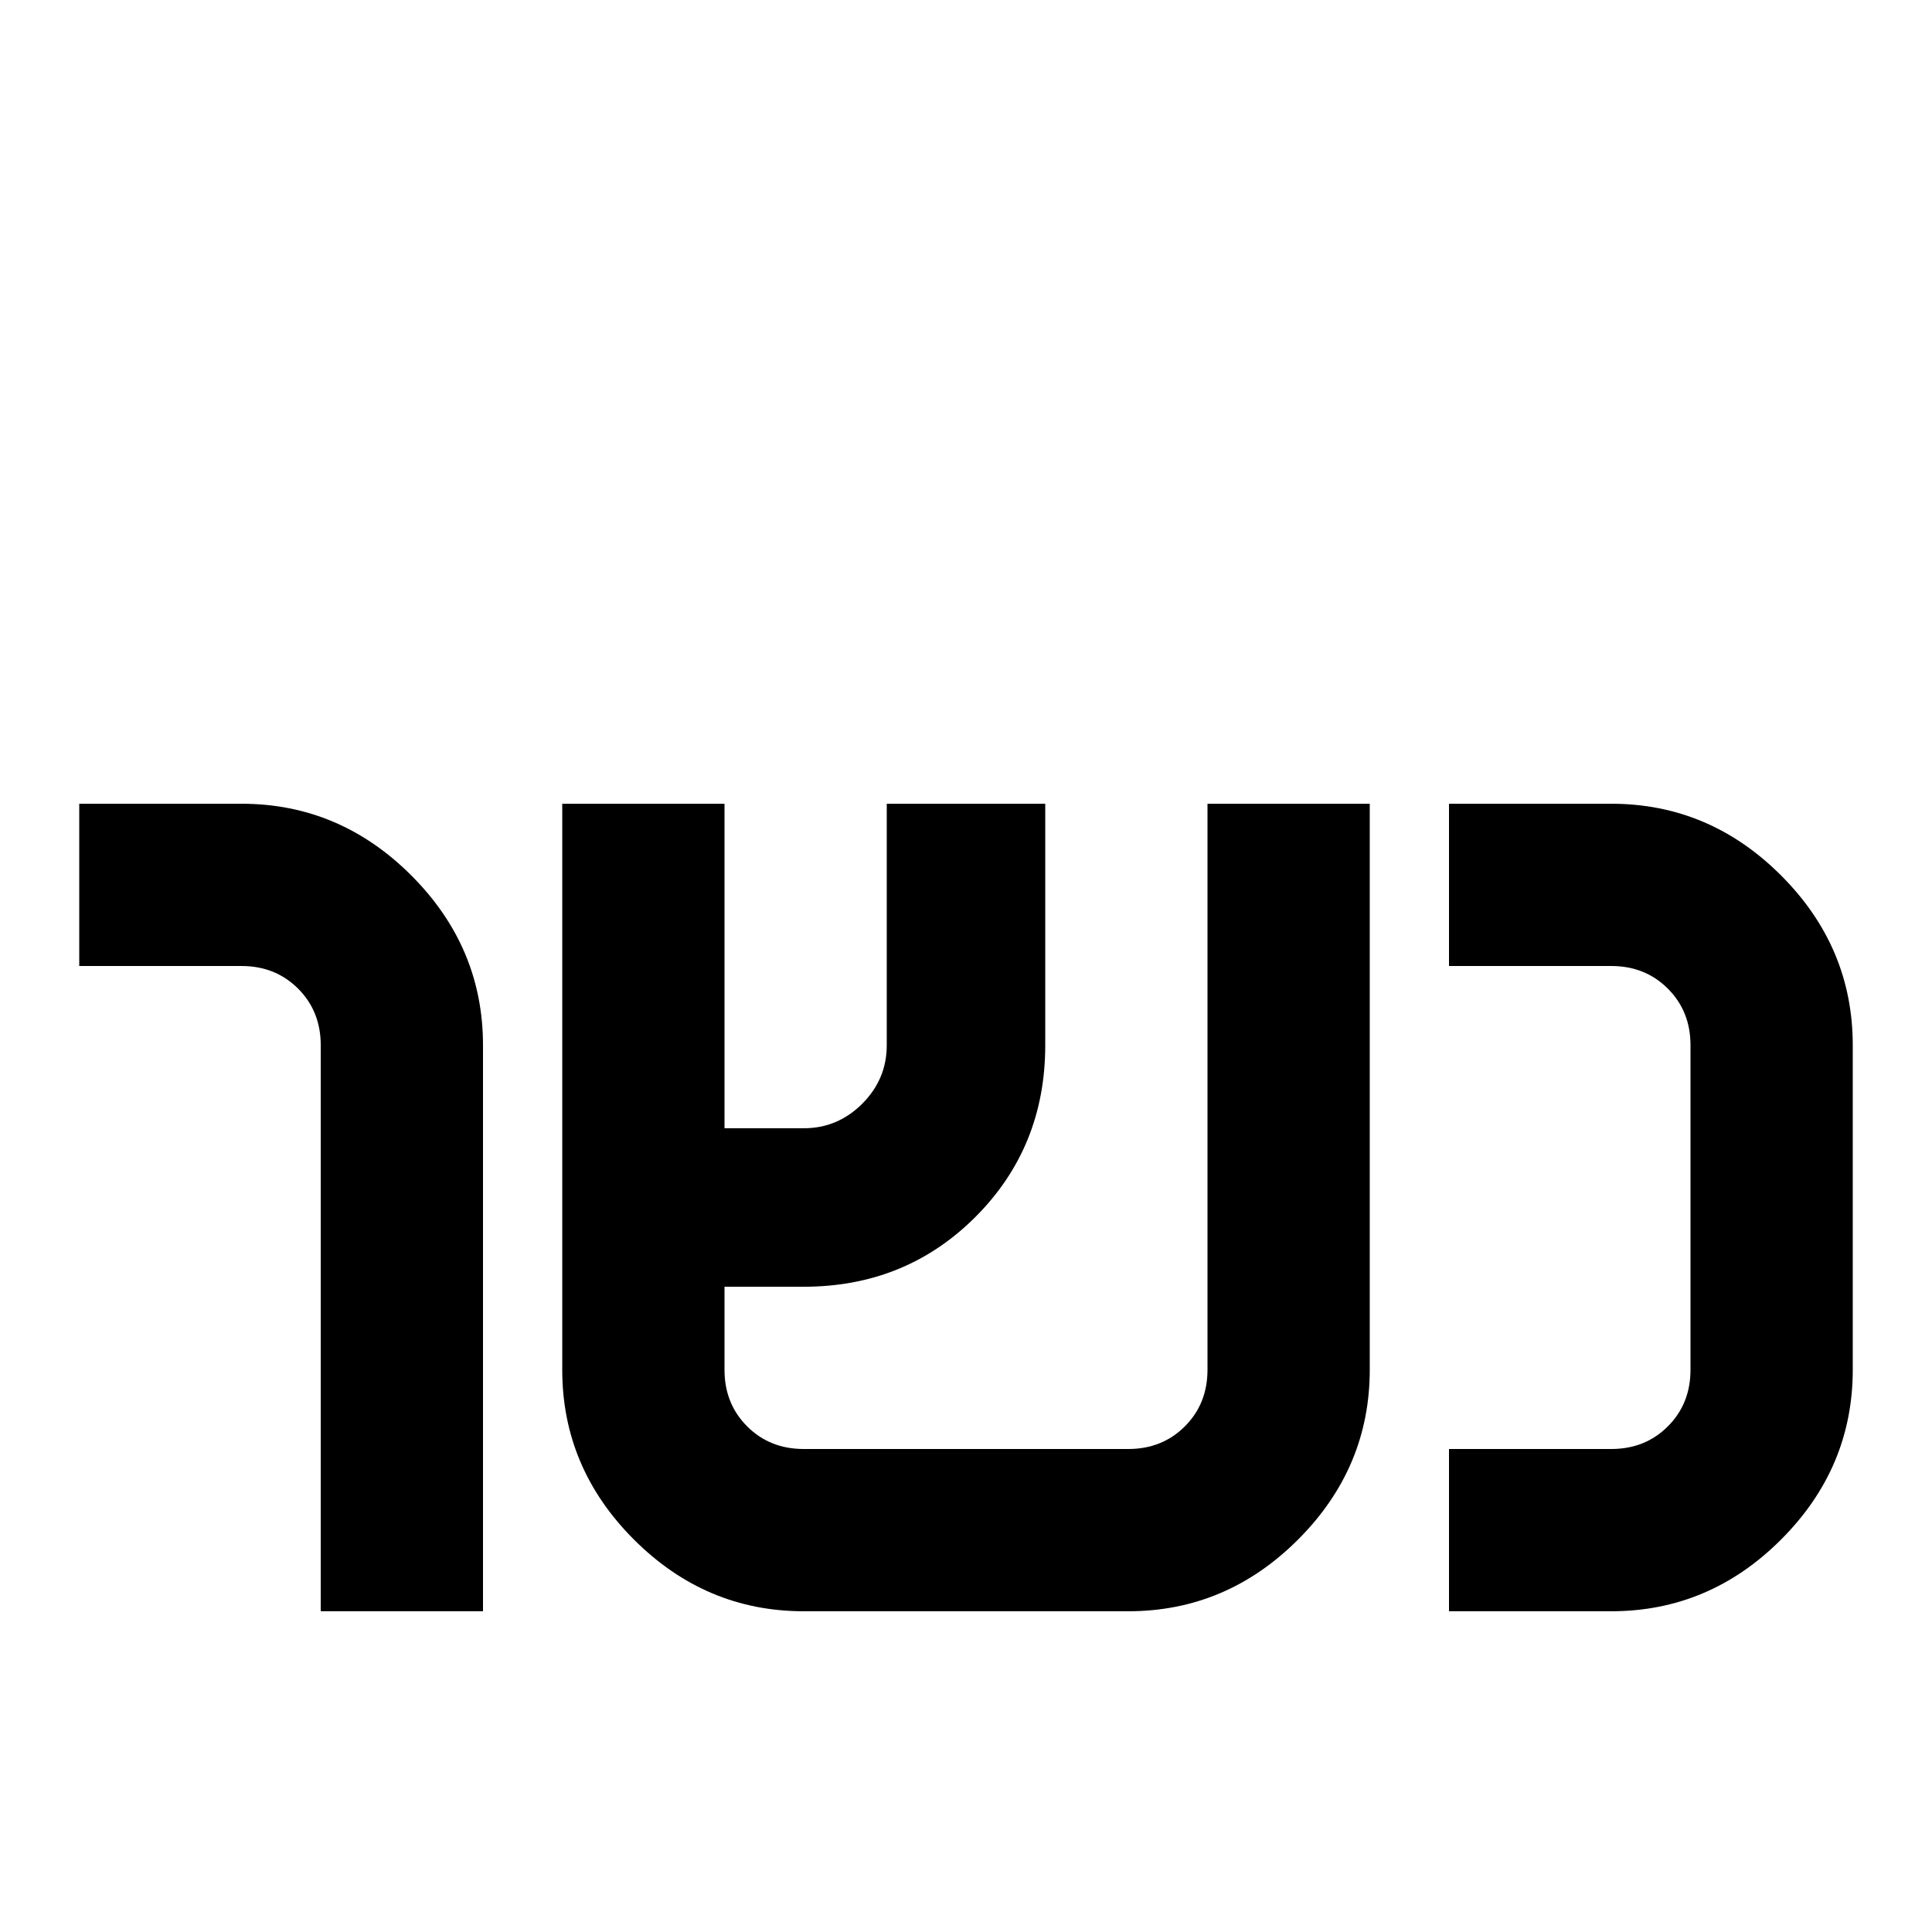<svg xmlns="http://www.w3.org/2000/svg" viewBox="0 -512 512 512">
	<path fill="#000000" d="M21 -299V-256H64Q73 -256 79 -250Q85 -244 85 -235V-85H128V-235Q128 -261 109 -280Q90 -299 64 -299ZM149 -299V-149Q149 -123 168 -104Q187 -85 213 -85H299Q325 -85 344 -104Q363 -123 363 -149V-299H320V-149Q320 -140 314 -134Q308 -128 299 -128H213Q204 -128 198 -134Q192 -140 192 -149V-171H213Q240 -171 258.5 -189.5Q277 -208 277 -235V-299H235V-235Q235 -226 228.5 -219.5Q222 -213 213 -213H192V-299ZM384 -299V-256H427Q436 -256 442 -250Q448 -244 448 -235V-149Q448 -140 442 -134Q436 -128 427 -128H384V-85H427Q453 -85 472 -104Q491 -123 491 -149V-235Q491 -261 472 -280Q453 -299 427 -299Z"/>
</svg>